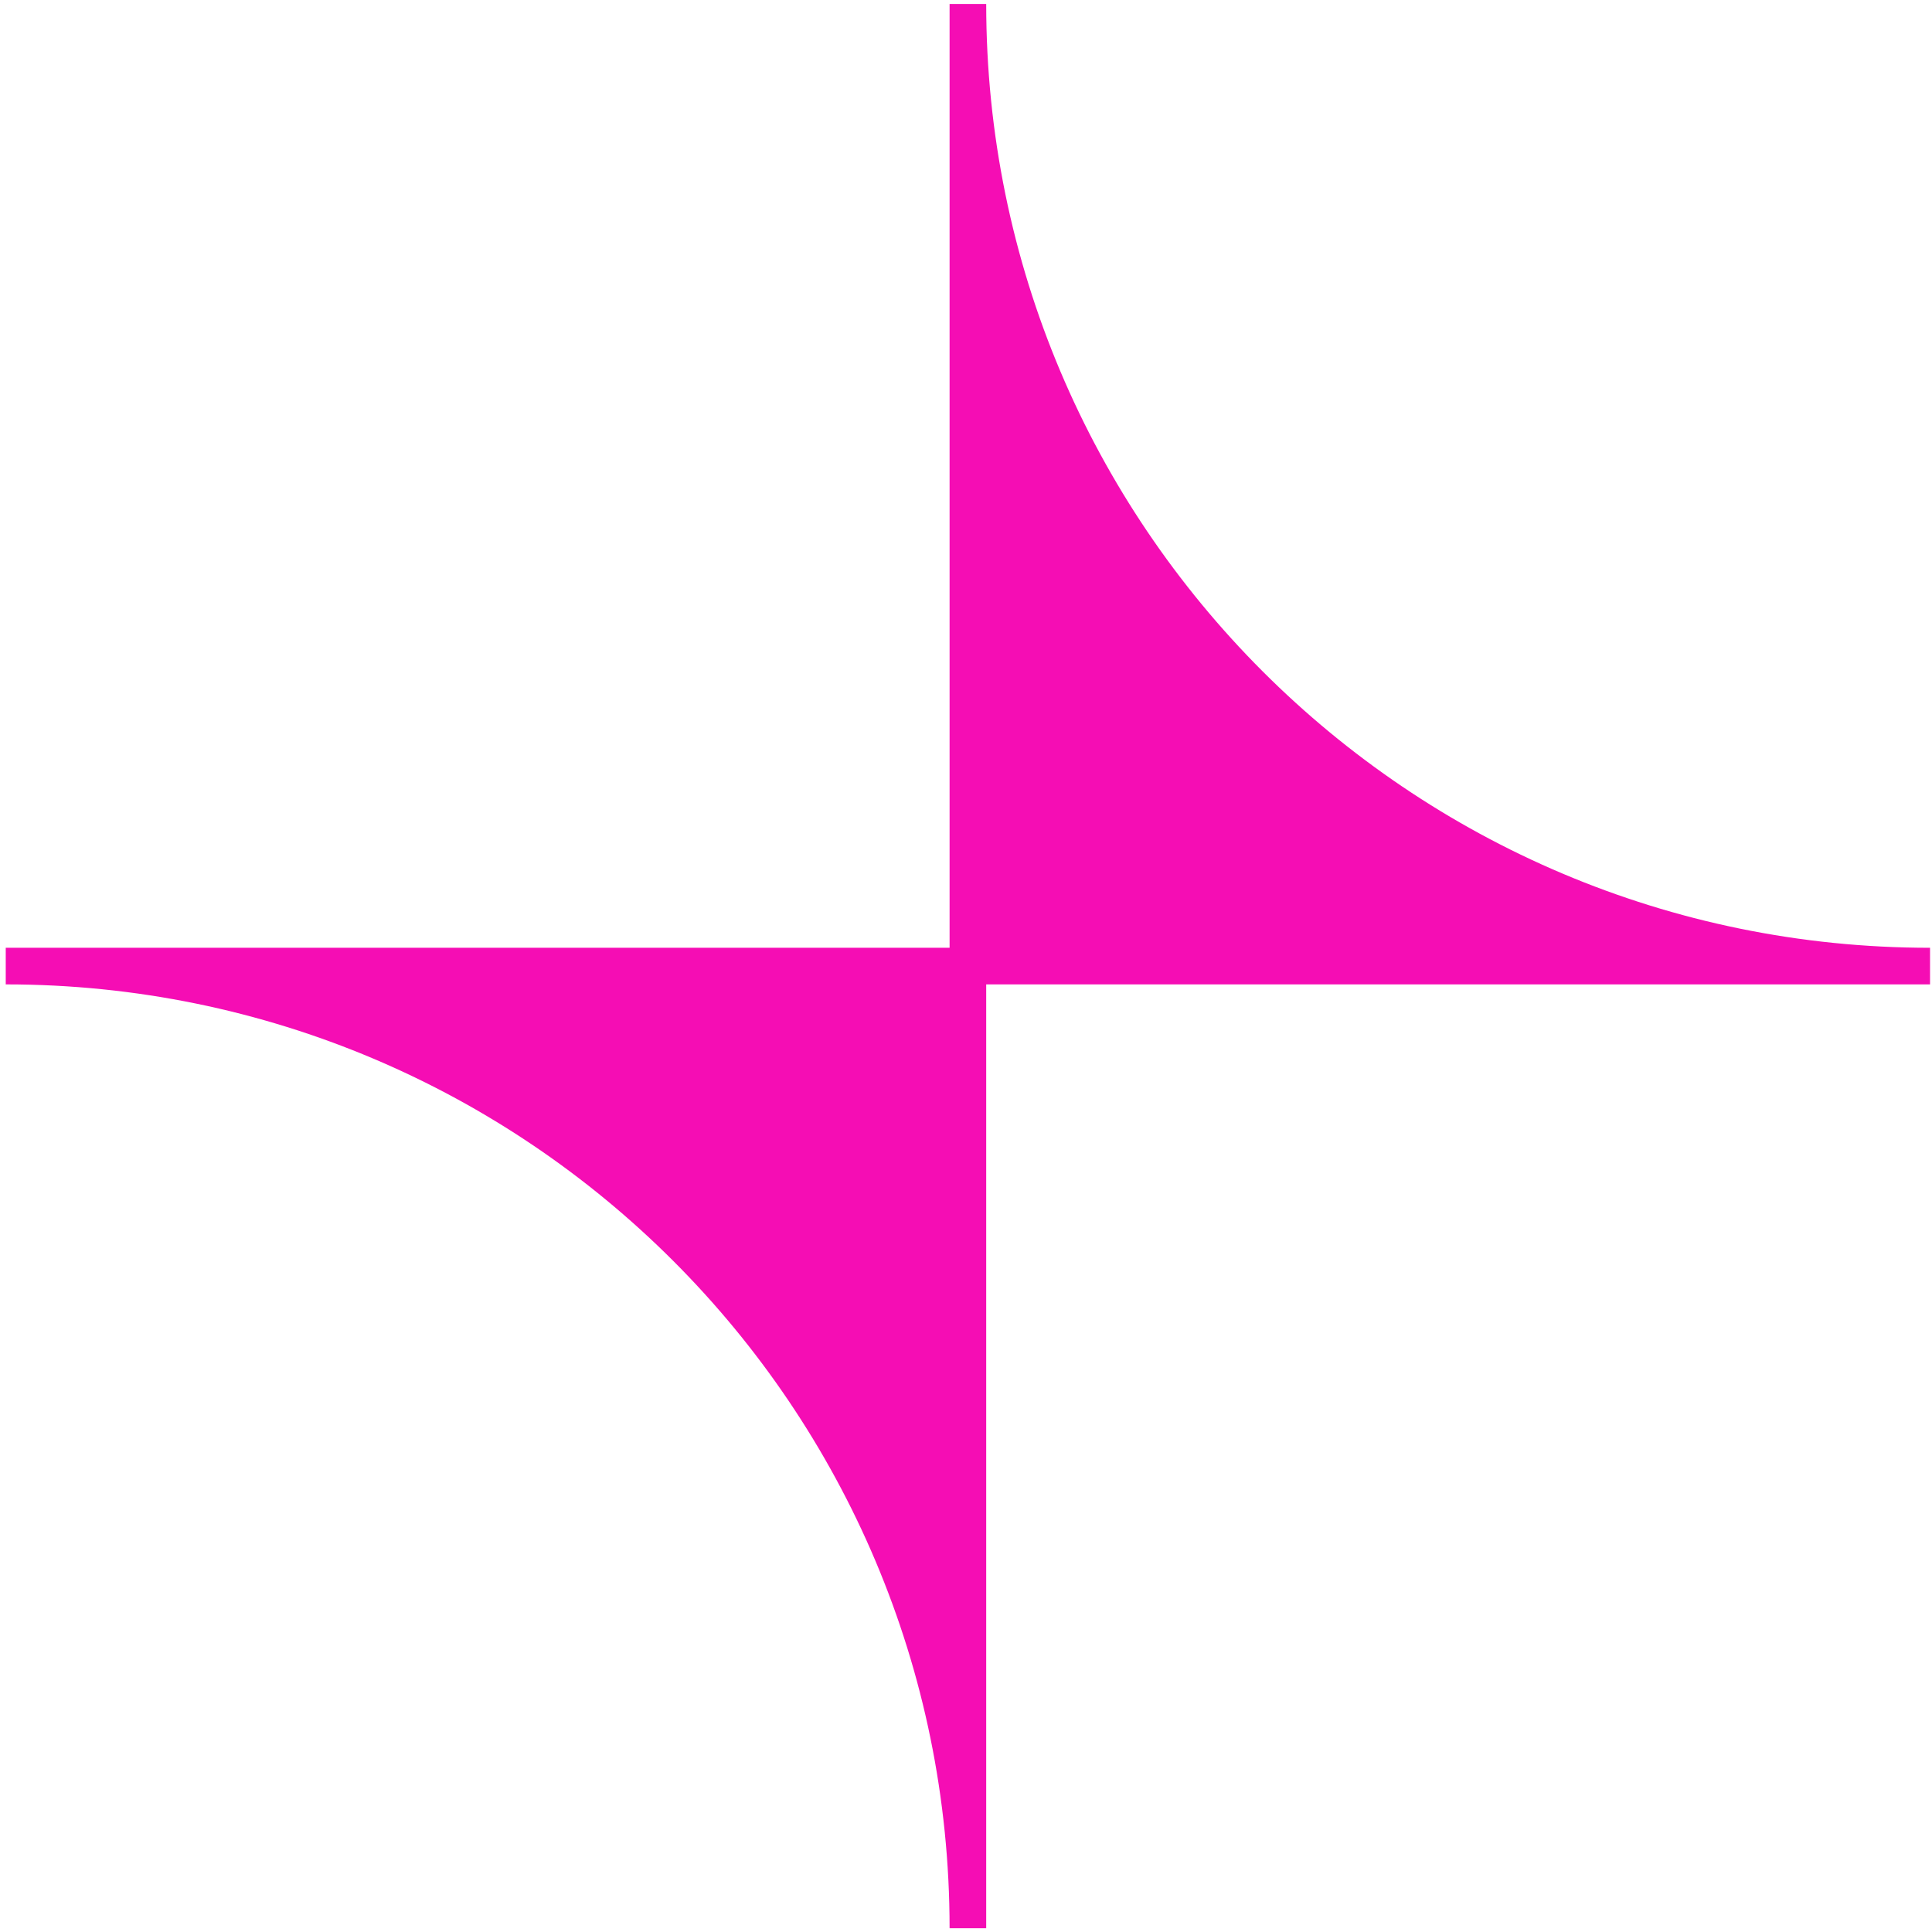 <svg width="1000" height="1000" viewBox="0 0 1000 1000" fill="none" xmlns="http://www.w3.org/2000/svg"><g transform="translate(0, 2.041) scale(4.082)"><path d="M244.729 119.679C178.601 119.679 125.051 66.074 125.051 0H120.408V119.679H0.729V124.321C66.858 124.321 120.408 177.926 120.408 244H125.051V124.321H244.729V119.679Z" fill="#F50DB4"/></g></svg>